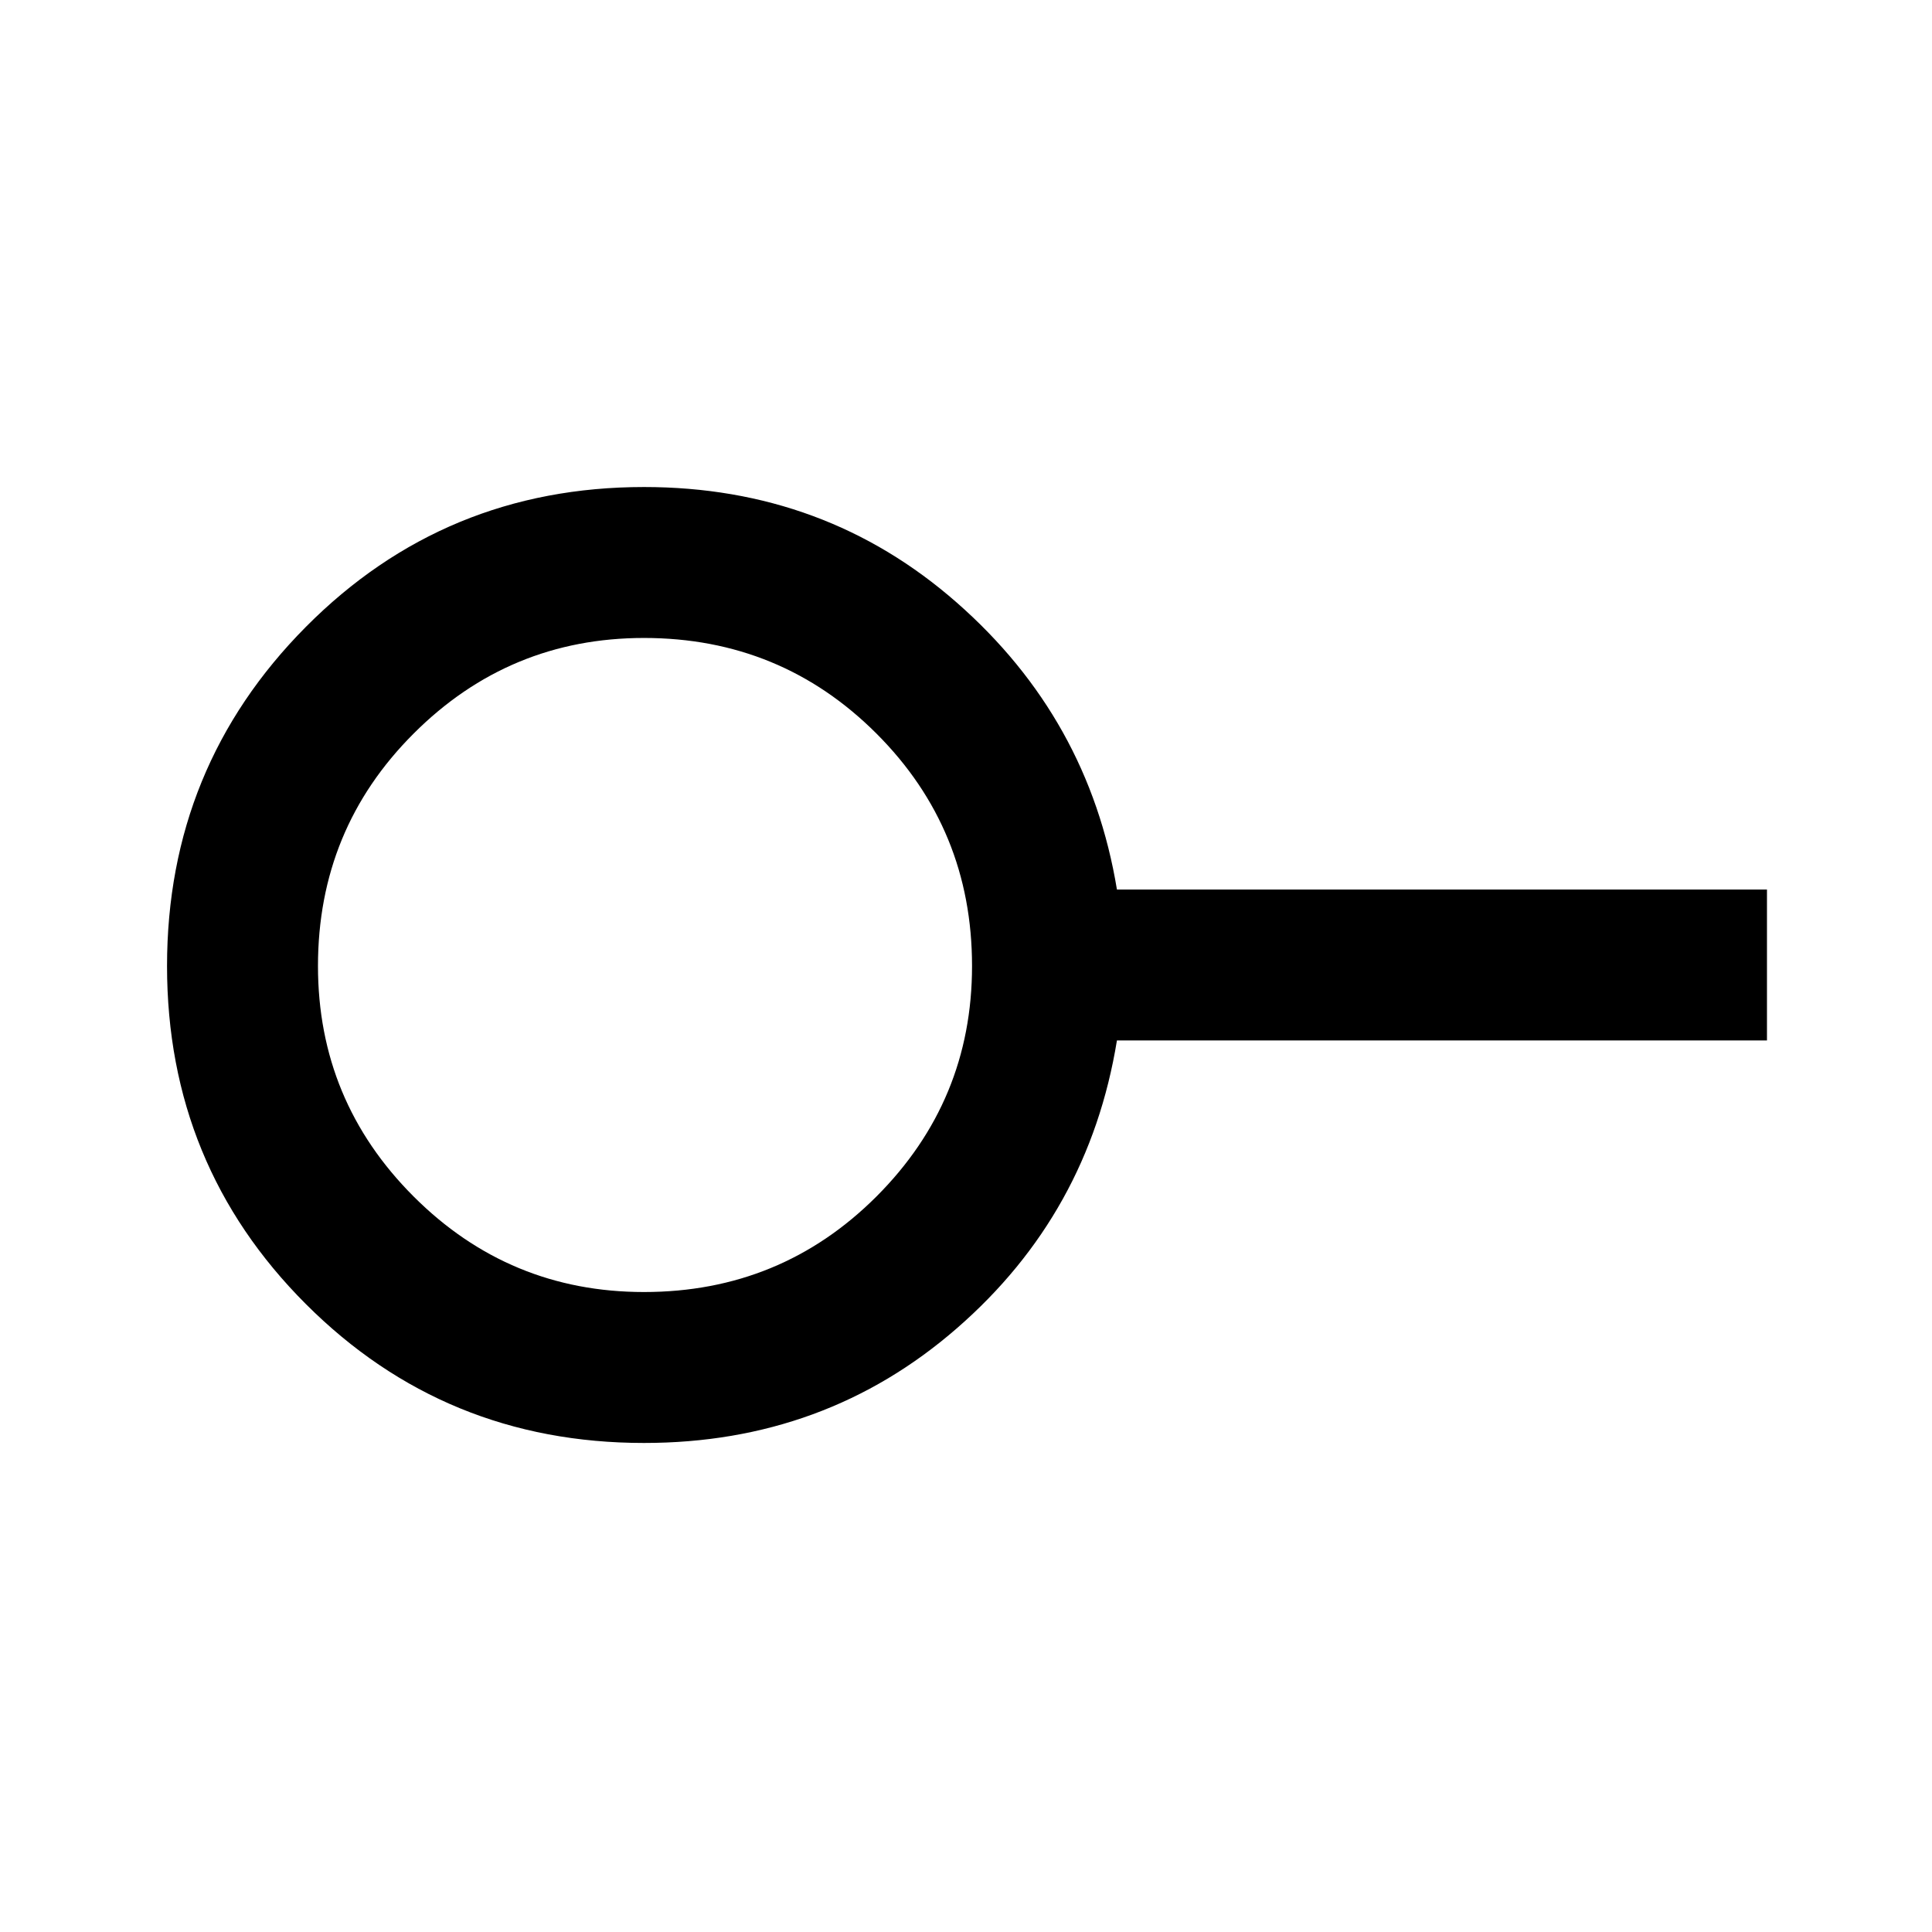 <svg xmlns="http://www.w3.org/2000/svg" height="24" width="24"><path d="M8 16.05q1.7 0 2.888-1.187 1.187-1.188 1.187-2.863 0-1.7-1.187-2.887Q9.7 7.925 8 7.925q-1.675 0-2.862 1.188Q3.95 10.3 3.95 12q0 1.675 1.188 2.863Q6.325 16.05 8 16.05Zm0 1.875q-2.475 0-4.2-1.725T2.075 12q0-2.475 1.725-4.213Q5.525 6.05 8 6.05q2.25 0 3.887 1.437 1.638 1.438 1.988 3.563h8.075v1.875h-8.075q-.35 2.15-1.988 3.575Q10.25 17.925 8 17.925ZM8 12Z"/></svg>